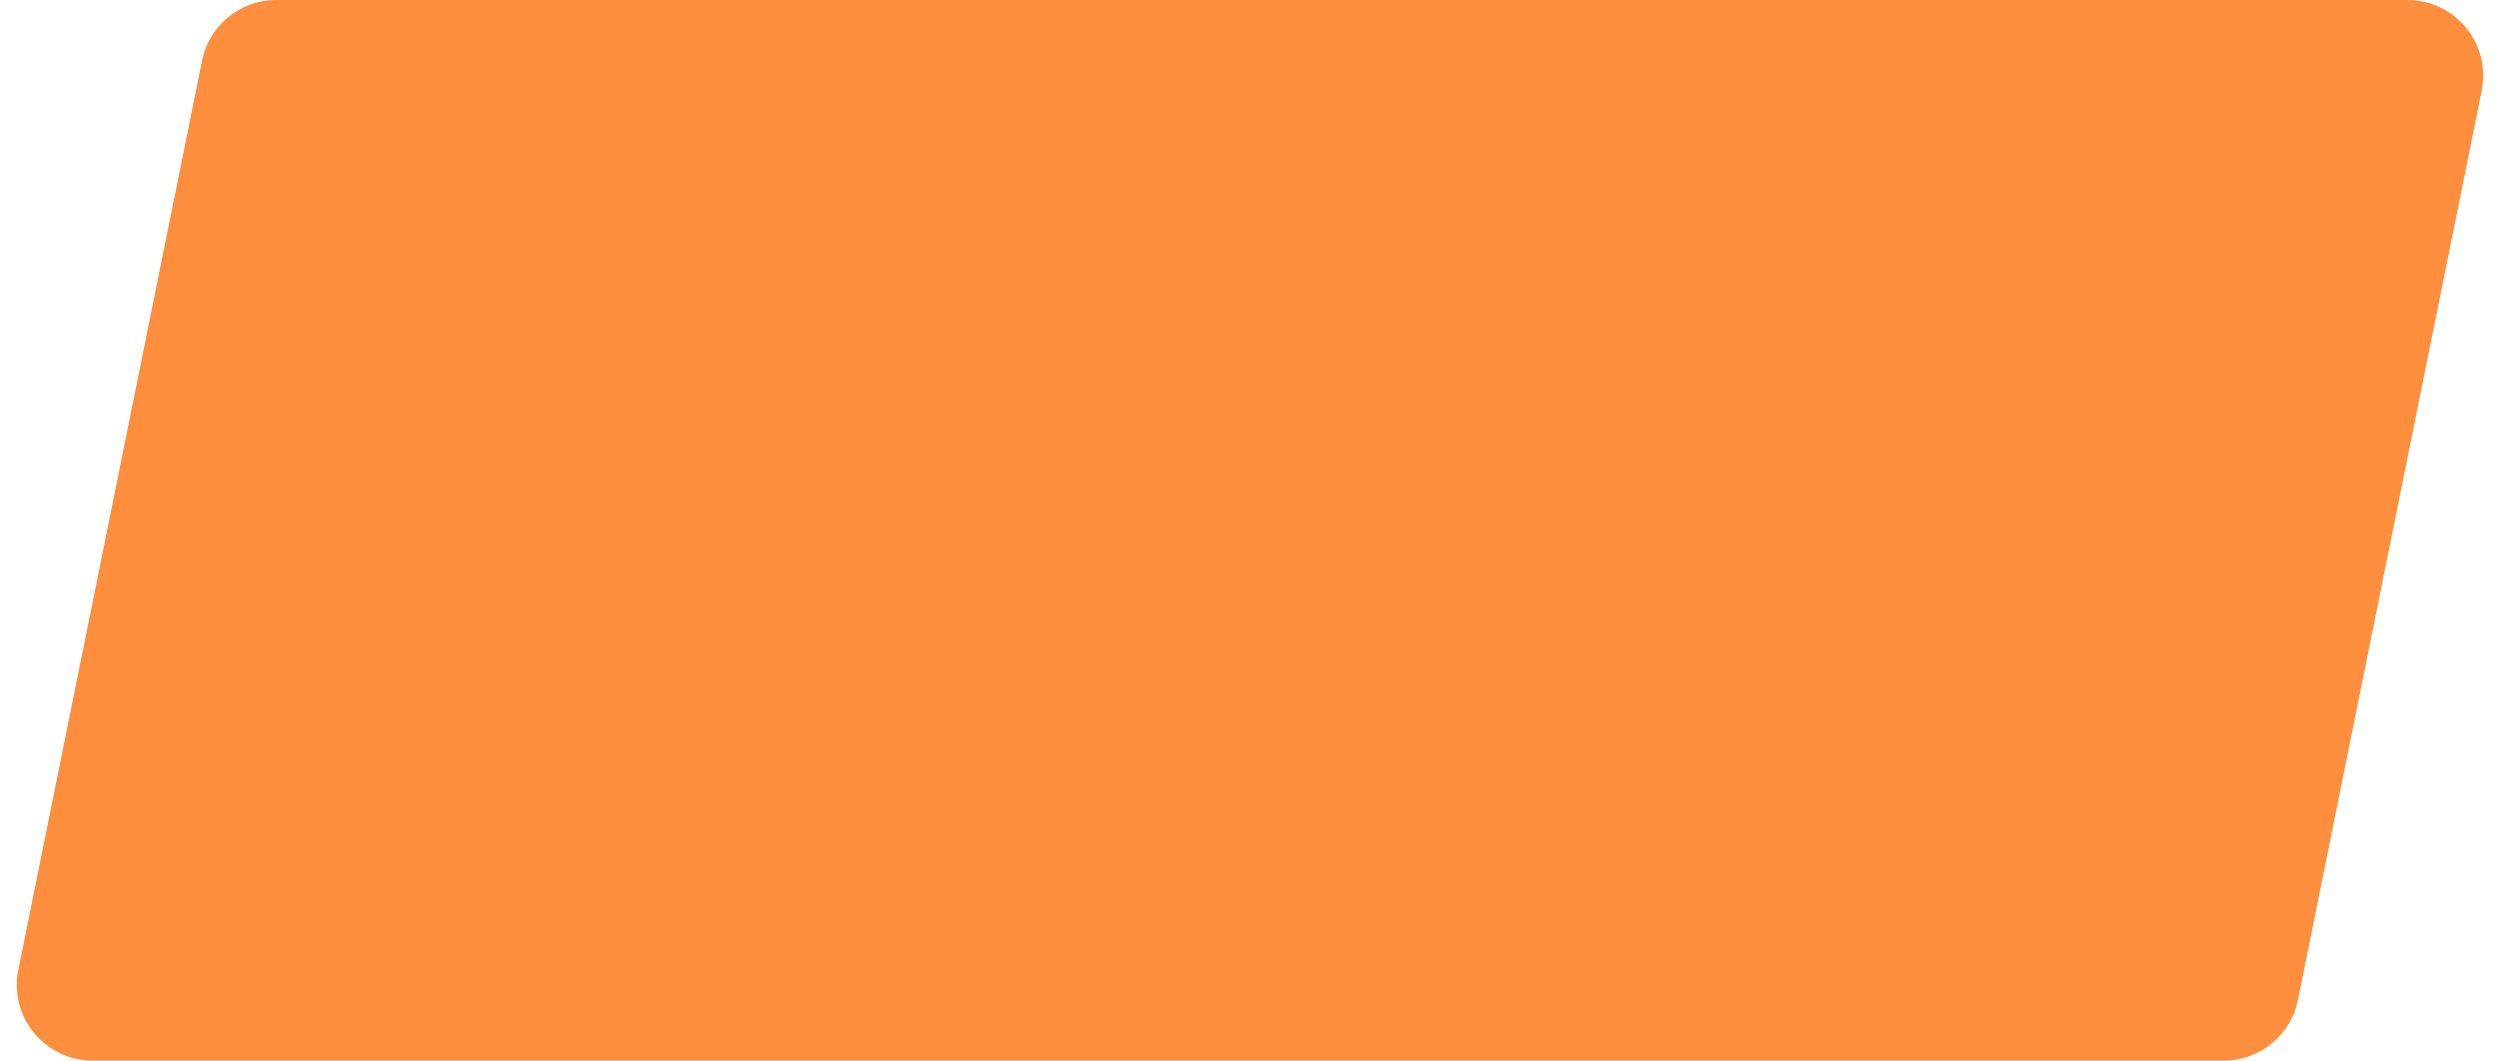 <?xml version="1.0" encoding="UTF-8"?>
<svg width="33px" height="14px" viewBox="0 0 33 14" version="1.1" xmlns="http://www.w3.org/2000/svg" xmlns:xlink="http://www.w3.org/1999/xlink">
    <!-- Generator: Sketch 55.1 (78136) - https://sketchapp.com -->
    <title>home_label_orange</title>
    <desc>Created with Sketch.</desc>
    <g id="页面1" stroke="none" stroke-width="1" fill="none" fill-rule="evenodd">
        <g id="A-b球会体育业务站-交互形式" transform="translate(-1314, -2523)" fill="#FC8E3E">
            <path d="M1317.647,2523 L1345.778,2523 C1346.33,2523 1346.778,2523.448 1346.778,2524 C1346.778,2524.067 1346.771,2524.133 1346.758,2524.198 L1344.333,2536.198 C1344.239,2536.665 1343.829,2537 1343.353,2537 L1315.222,2537 C1314.67,2537 1314.222,2536.552 1314.222,2536 C1314.222,2535.933 1314.229,2535.867 1314.242,2535.802 L1316.667,2523.802 C1316.761,2523.335 1317.171,2523 1317.647,2523 Z" id="home_label_orange"></path>
        </g>
    </g>
</svg>